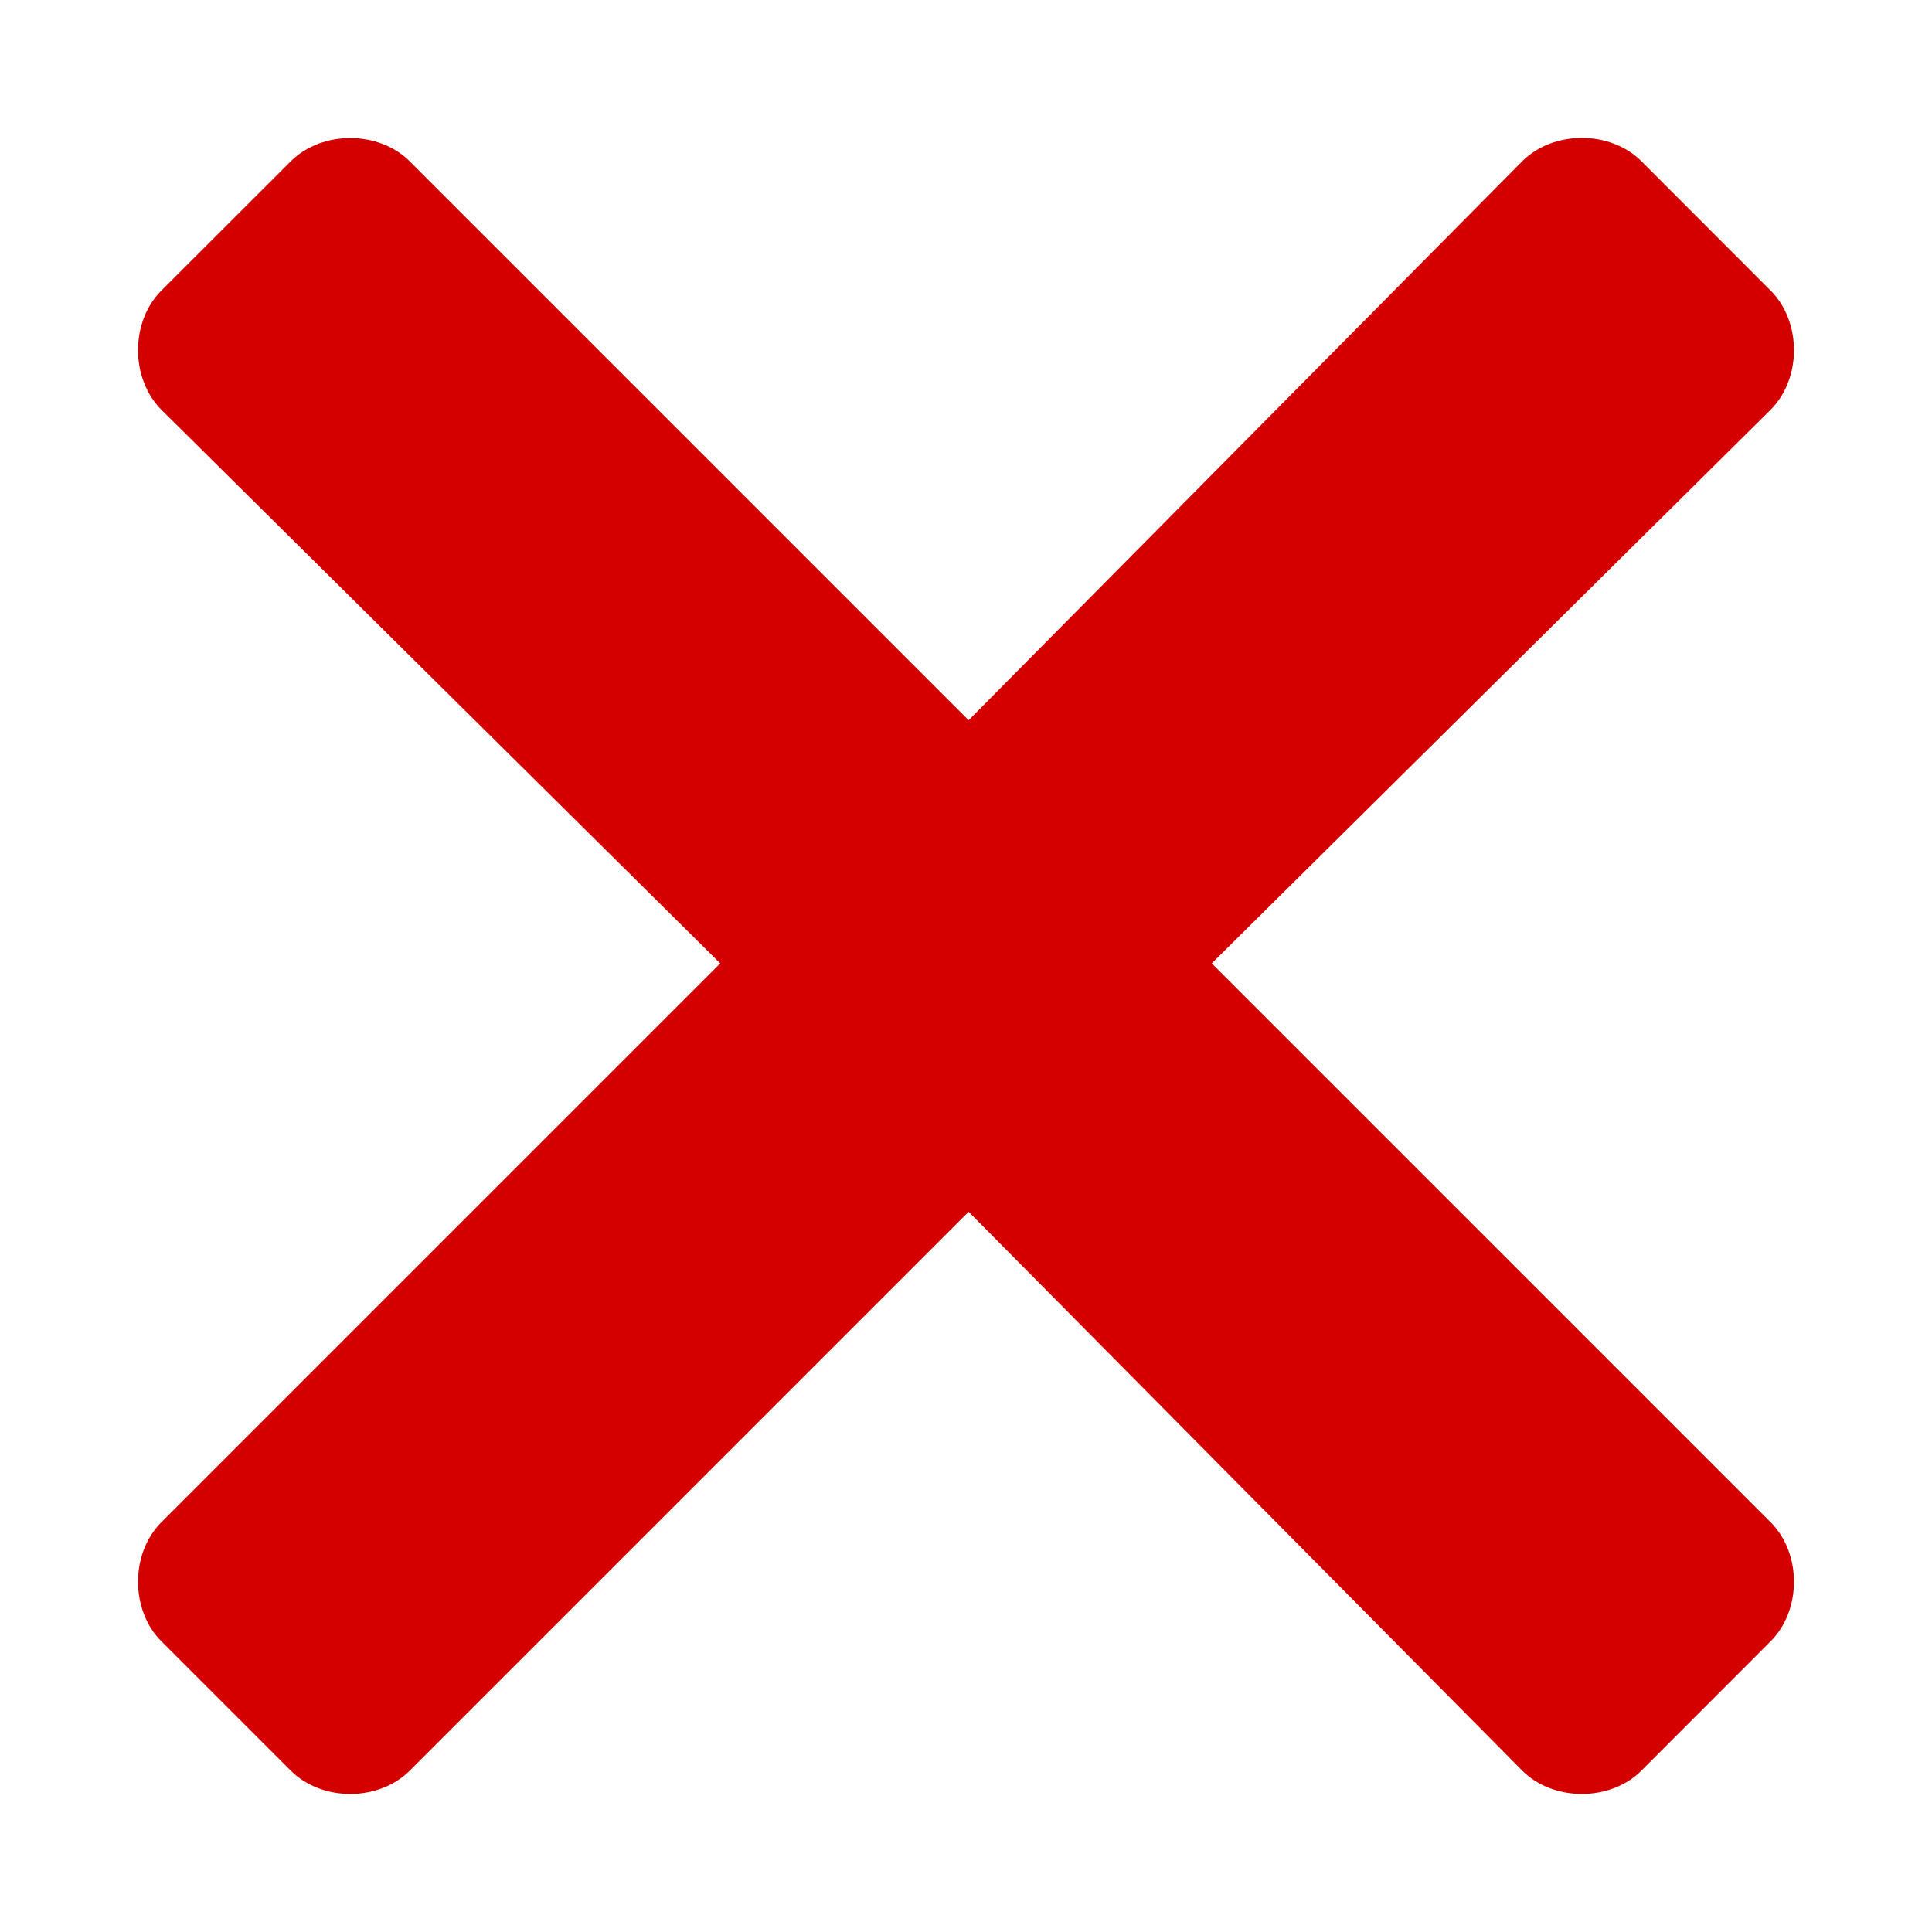 <?xml version="1.0" encoding="UTF-8" standalone="no"?>
<svg
   width="14"
   height="14"
   viewBox="0 0 14 14"
   fill="none"
   version="1.1"
   id="svg4"
   sodipodi:docname="delete-color.svg"
   inkscape:version="1.1 (c68e22c387, 2021-05-23)"
   xmlns:inkscape="http://www.inkscape.org/namespaces/inkscape"
   xmlns:sodipodi="http://sodipodi.sourceforge.net/DTD/sodipodi-0.dtd"
   xmlns="http://www.w3.org/2000/svg"
   xmlns:svg="http://www.w3.org/2000/svg">
  <defs
     id="defs8" />
  <sodipodi:namedview
     id="namedview6"
     pagecolor="#505050"
     bordercolor="#ffffff"
     borderopacity="1"
     inkscape:pageshadow="0"
     inkscape:pageopacity="0"
     inkscape:pagecheckerboard="1"
     showgrid="false"
     inkscape:zoom="13.670731"
     inkscape:cx="-6.8760039"
     inkscape:cy="9.2533457"
     inkscape:window-width="1920"
     inkscape:window-height="1017"
     inkscape:window-x="-8"
     inkscape:window-y="-8"
     inkscape:window-maximized="1"
     inkscape:current-layer="svg4" />
  <path
     d="m 8.781,6.981 4.05,-4.012 c 0.225,-0.225 0.225,-0.638 0,-0.863 l -0.937,-0.938 c -0.225,-0.225 -0.637,-0.225 -0.863,0 L 7.019,5.219 2.969,1.169 c -0.225,-0.225 -0.637,-0.225 -0.862,0 L 1.169,2.106 c -0.225,0.225 -0.225,0.637 0,0.863 L 5.219,6.981 1.169,11.031 c -0.225,0.225 -0.225,0.637 0,0.862 l 0.938,0.938 c 0.225,0.225 0.637,0.225 0.862,0 L 7.019,8.781 11.031,12.831 c 0.225,0.225 0.638,0.225 0.863,0 l 0.937,-0.938 c 0.225,-0.225 0.225,-0.637 0,-0.862 z"
     fill="#d40000"
     id="path2"
     style="stroke-width:1.633" />
</svg>
